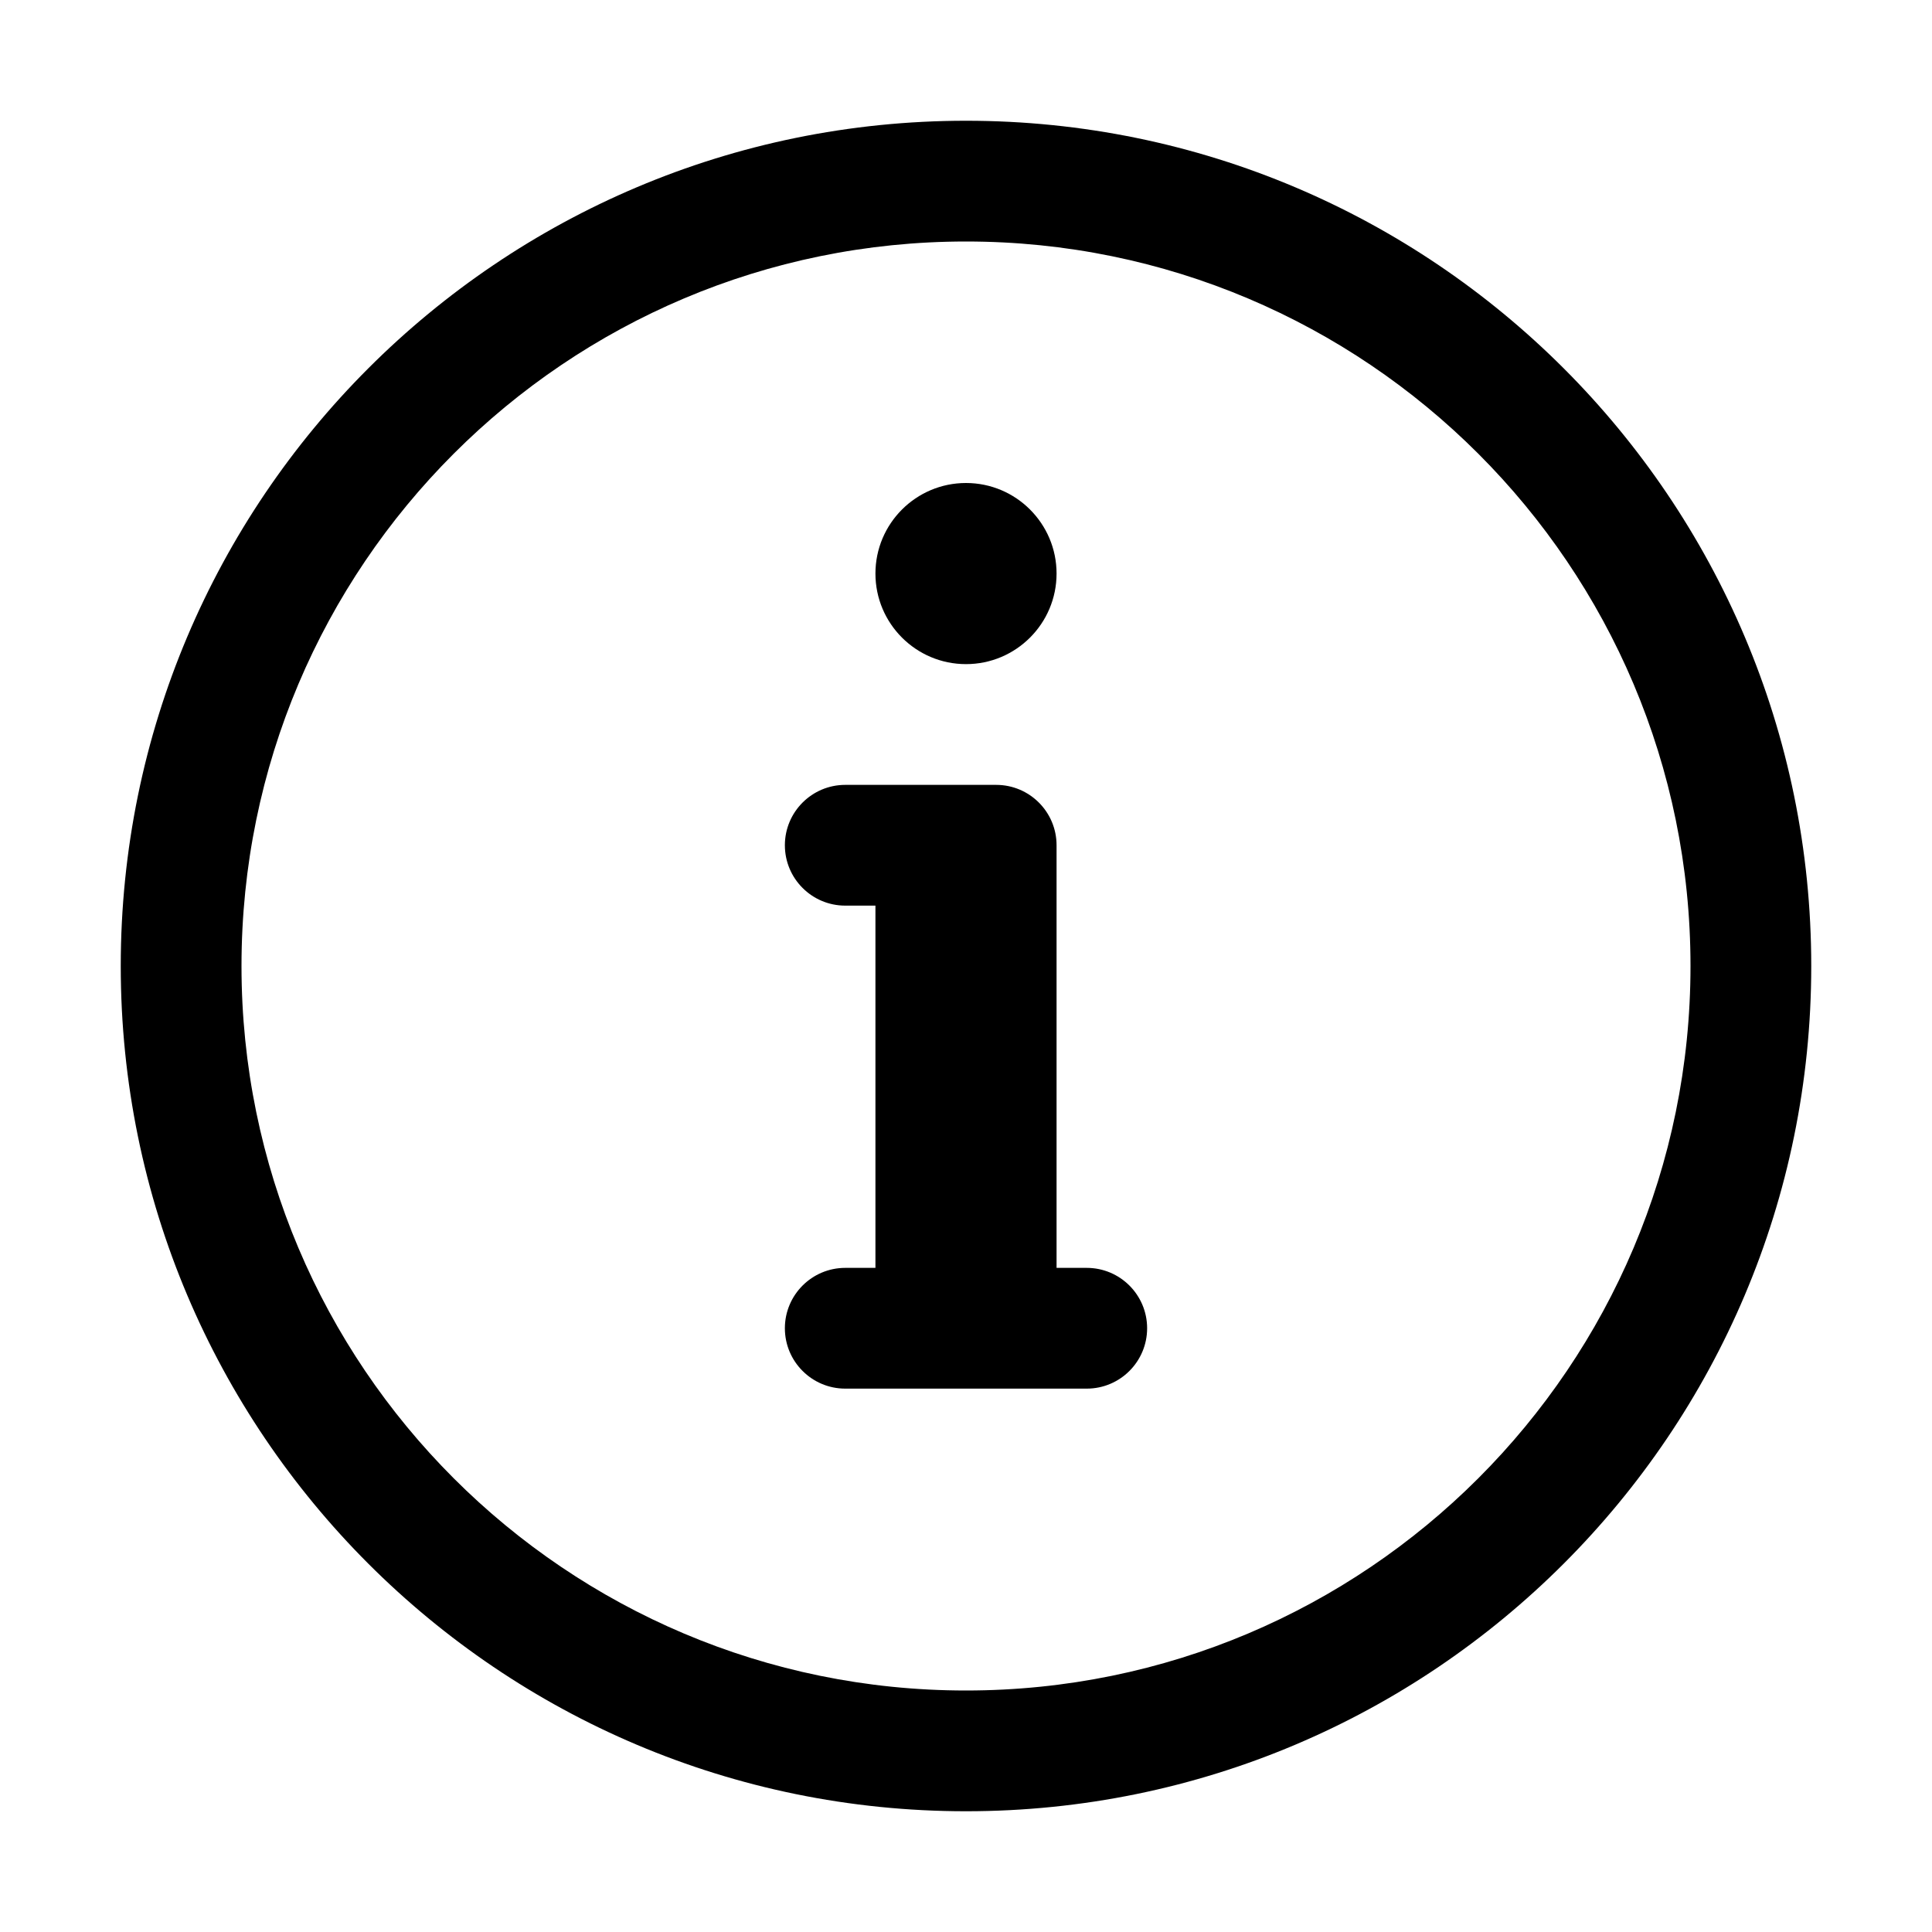 <svg width="32" height="32" viewBox="0 0 32 32" fill="none" xmlns="http://www.w3.org/2000/svg">
    <path
        d="M14 21H14.5V15H14C13.448 15 13 14.552 13 14C13 13.448 13.448 13 14 13H16.5C17.052 13 17.5 13.448 17.5 14V21H18C18.552 21 19 21.448 19 22C19 22.552 18.552 23 18 23H14C13.448 23 13 22.552 13 22C13 21.448 13.448 21 14 21Z"
        fill="black" />
    <path
        d="M16 11C16.828 11 17.5 10.328 17.5 9.5C17.5 8.672 16.828 8 16 8C15.172 8 14.5 8.672 14.5 9.5C14.5 10.328 15.172 11 16 11Z"
        fill="black" />
    <path fill-rule="evenodd" clip-rule="evenodd"
        d="M16 2C8.268 2 2 8.268 2 16C2 23.732 8.268 30 16 30C23.732 30 30 23.732 30 16C30 8.268 23.732 2 16 2ZM4 16C4 9.373 9.373 4 16 4C22.627 4 28 9.373 28 16C28 22.627 22.627 28 16 28C9.373 28 4 22.627 4 16Z"
        fill="black" />
</svg>
